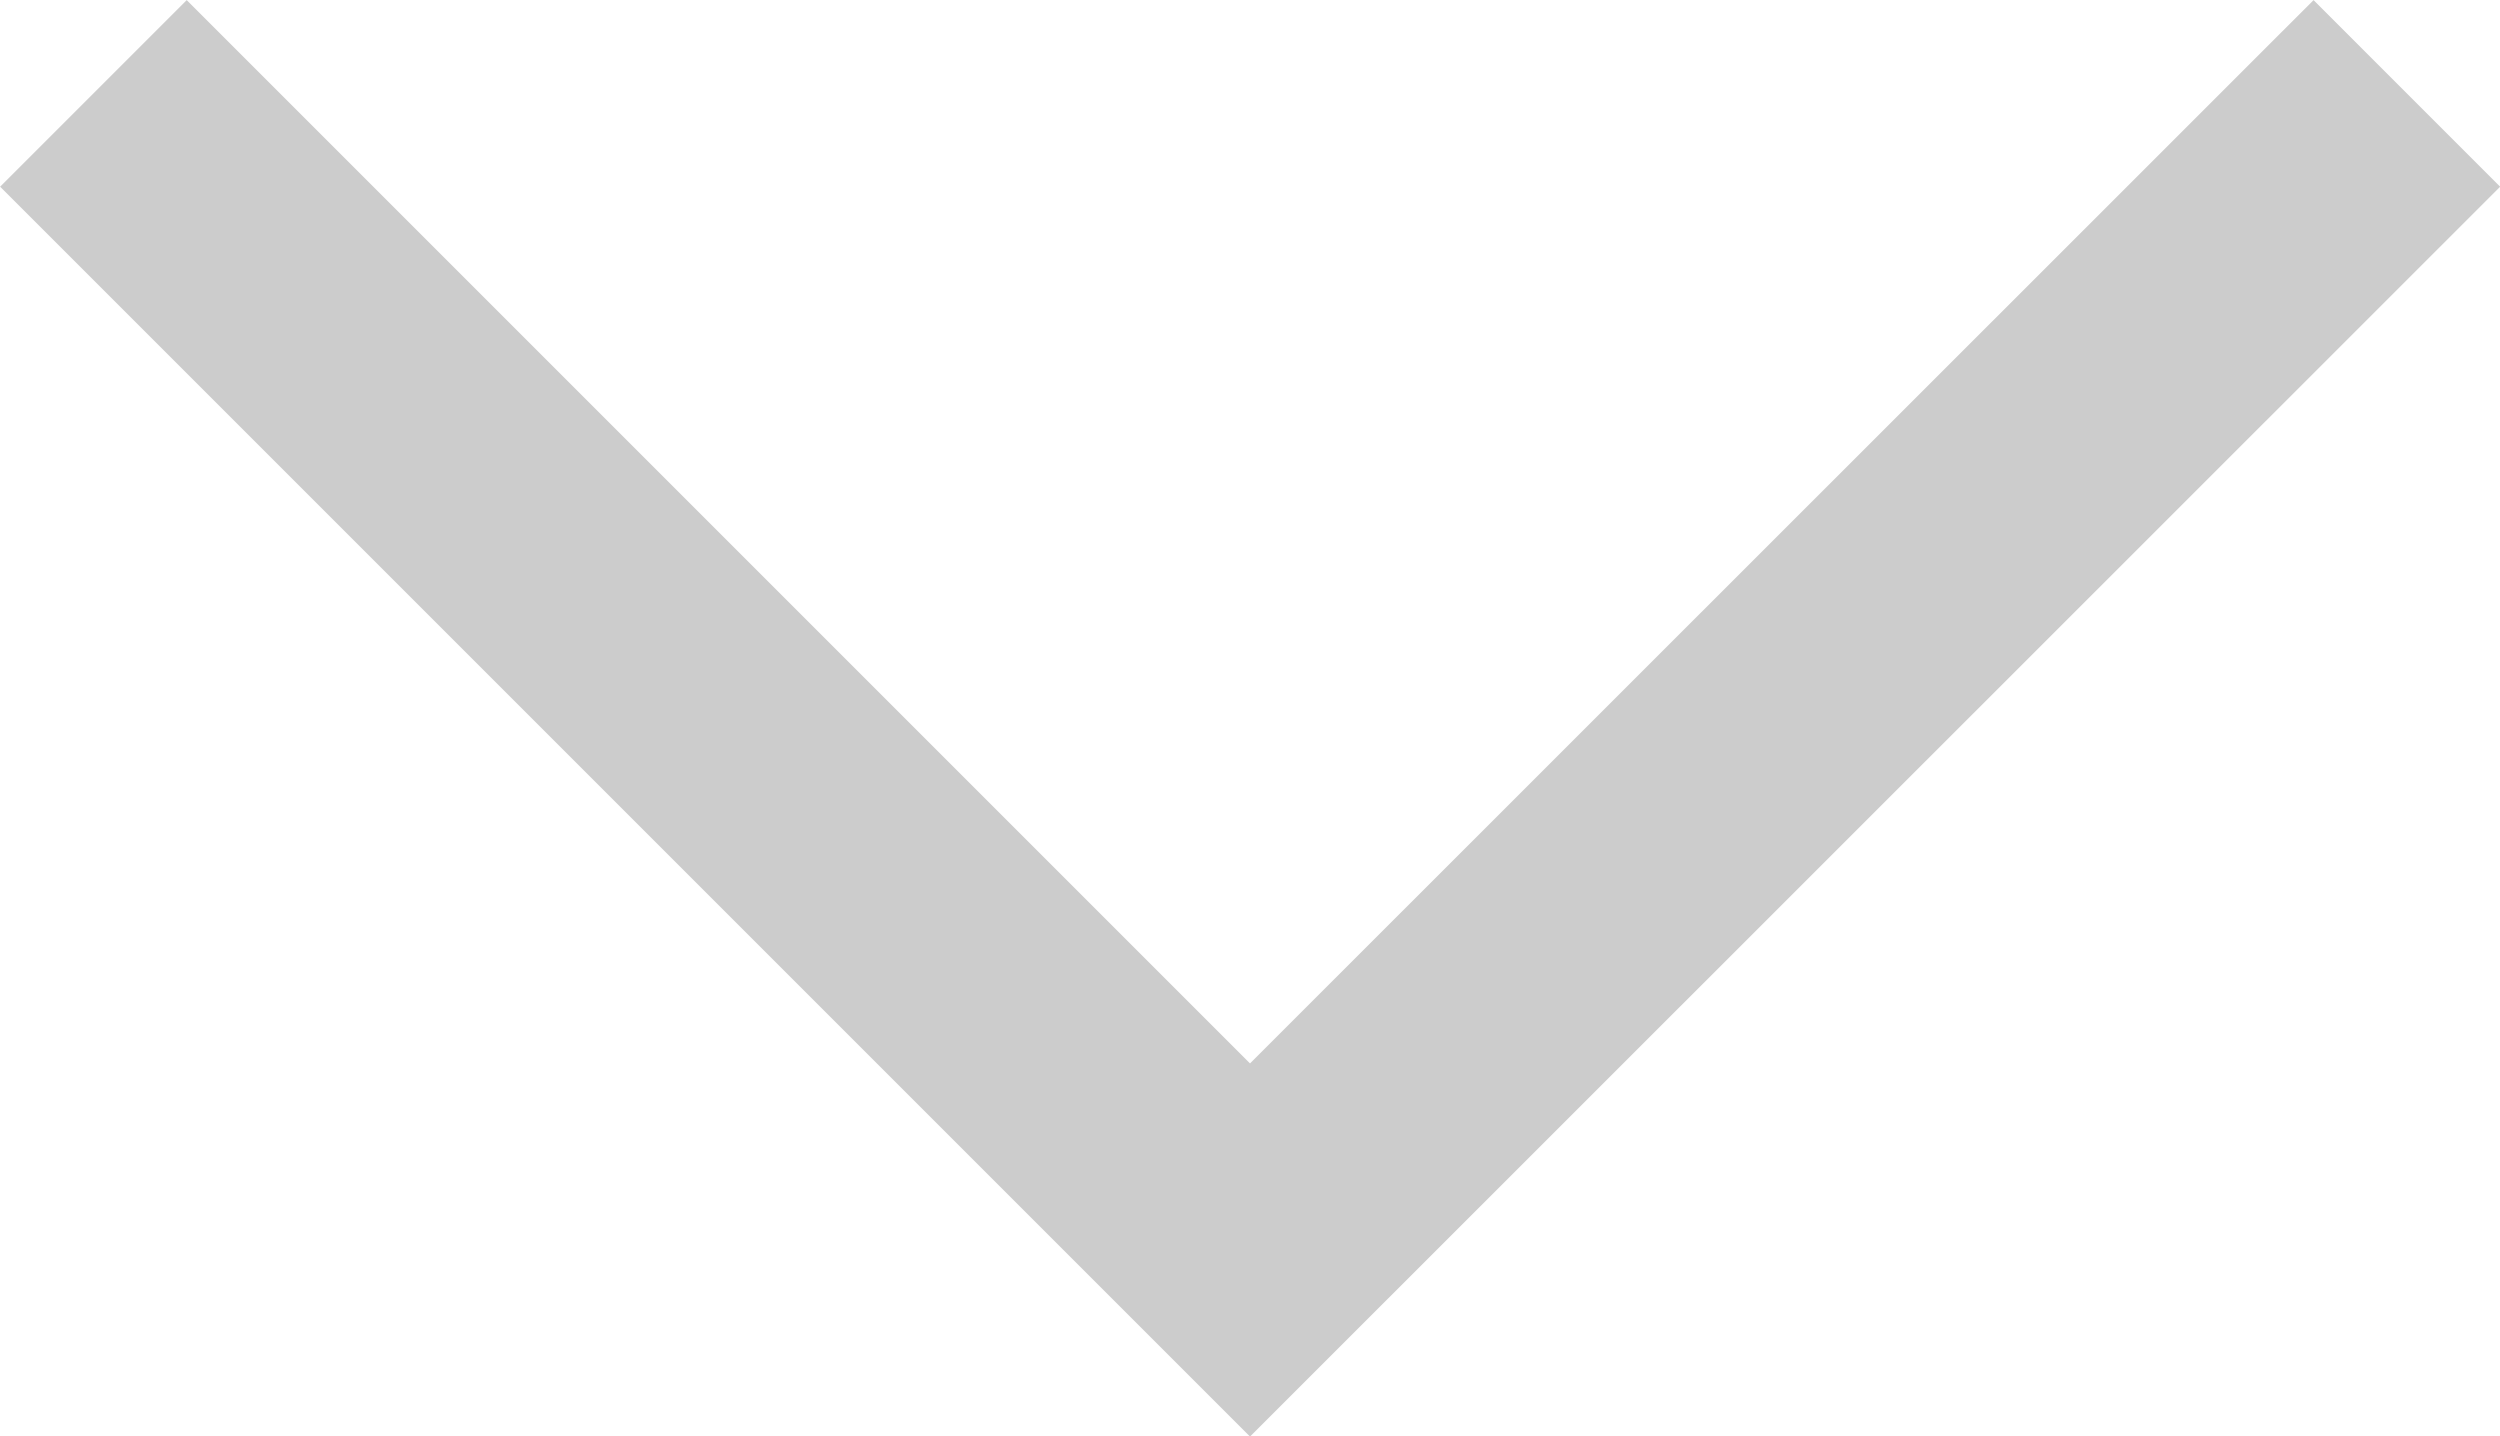 <svg xmlns="http://www.w3.org/2000/svg" width="9.474" height="5.443" viewBox="0 0 9.474 5.443">
  <path id="Path_51" data-name="Path 51" d="M-2013.753-19552.312l4.383,4.383,4.384-4.383" transform="translate(2014.107 19552.666)" fill="none" stroke="#ccc" stroke-width="1"/>
</svg>
